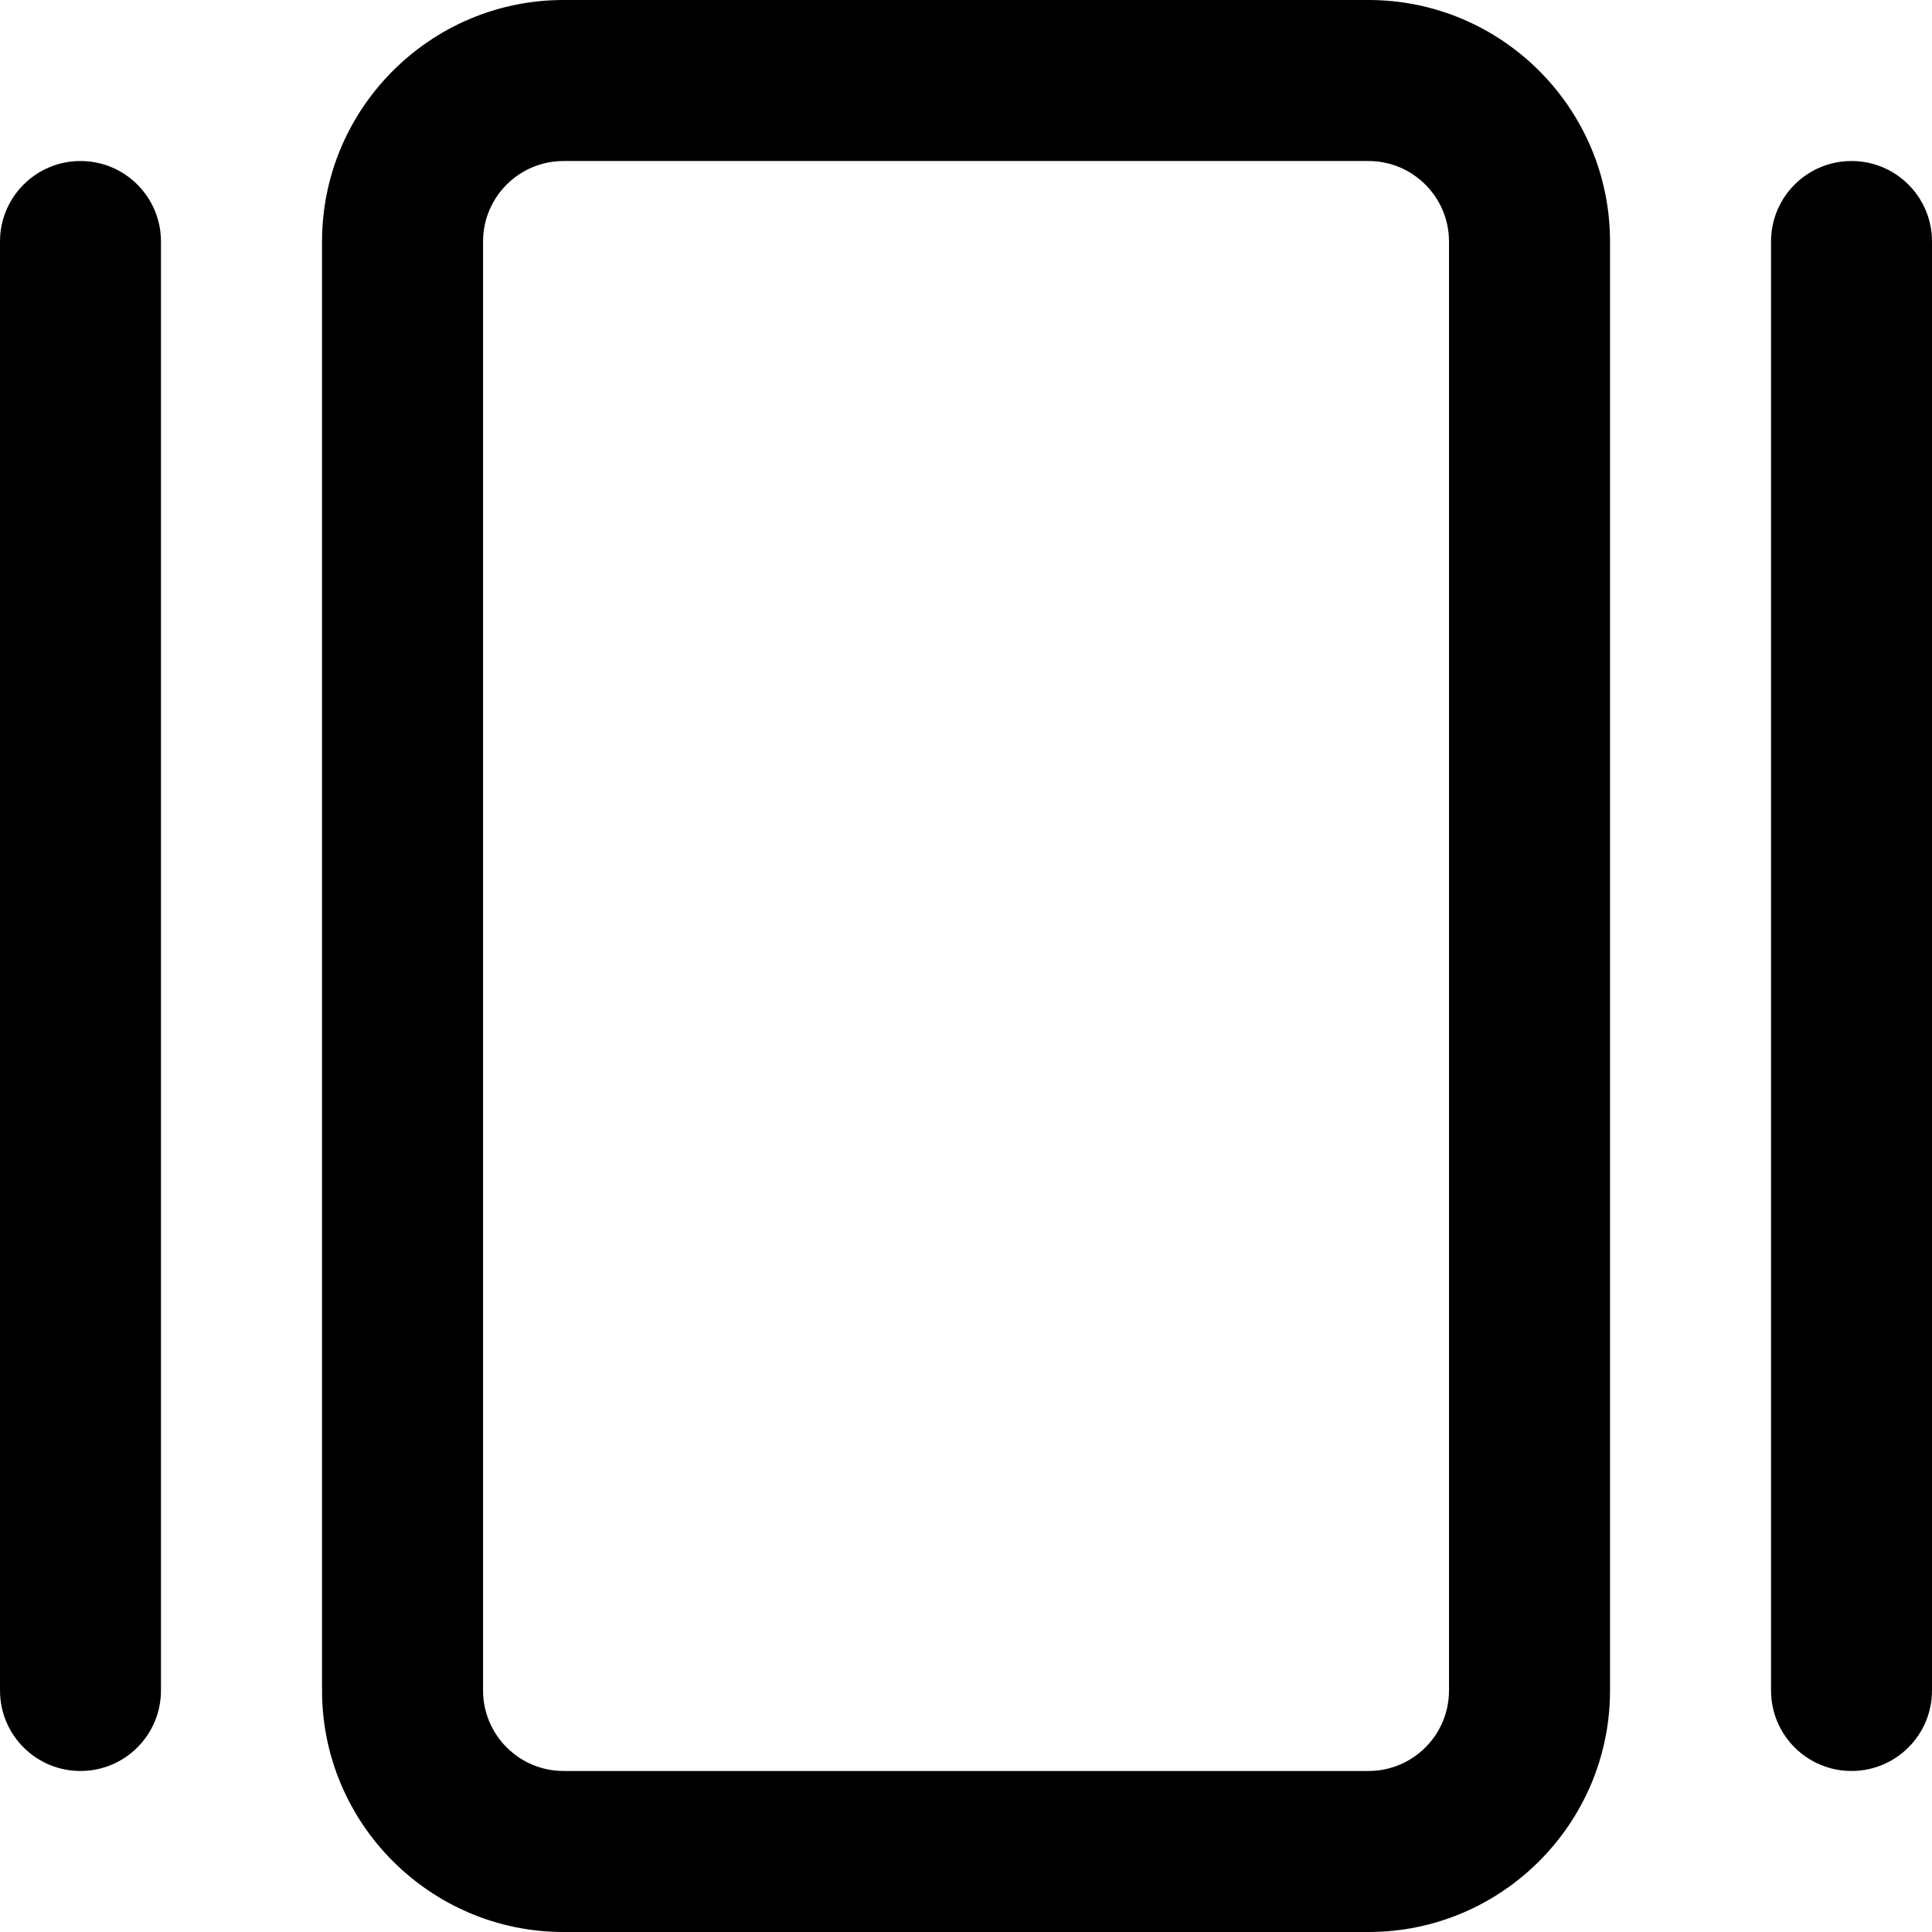 <!-- Generated by IcoMoon.io -->
<svg version="1.1" xmlns="http://www.w3.org/2000/svg" width="32" height="32" viewBox="0 0 32 32">
<title>carousel</title>
<path d="M1.333 2.667c-0.737 0-1.333 0.597-1.333 1.333v24c0 0.736 0.596 1.333 1.333 1.333s1.333-0.597 1.333-1.333v-24c0-0.736-0.596-1.333-1.333-1.333zM30.667 2.667c-0.737 0-1.333 0.597-1.333 1.333v24c0 0.736 0.596 1.333 1.333 1.333s1.333-0.597 1.333-1.333v-24c0-0.736-0.596-1.333-1.333-1.333zM22.667 0h-13.333c-2.205 0-4 1.795-4 4v24c0 2.205 1.795 4 4 4h13.333c2.205 0 4-1.795 4-4v-24c0-2.205-1.795-4-4-4zM24 28c0 0.736-0.597 1.333-1.333 1.333h-13.333c-0.736 0-1.333-0.599-1.333-1.333v-24c0-0.736 0.597-1.333 1.333-1.333h13.333c0.736 0 1.333 0.599 1.333 1.333z"></path>
</svg>
